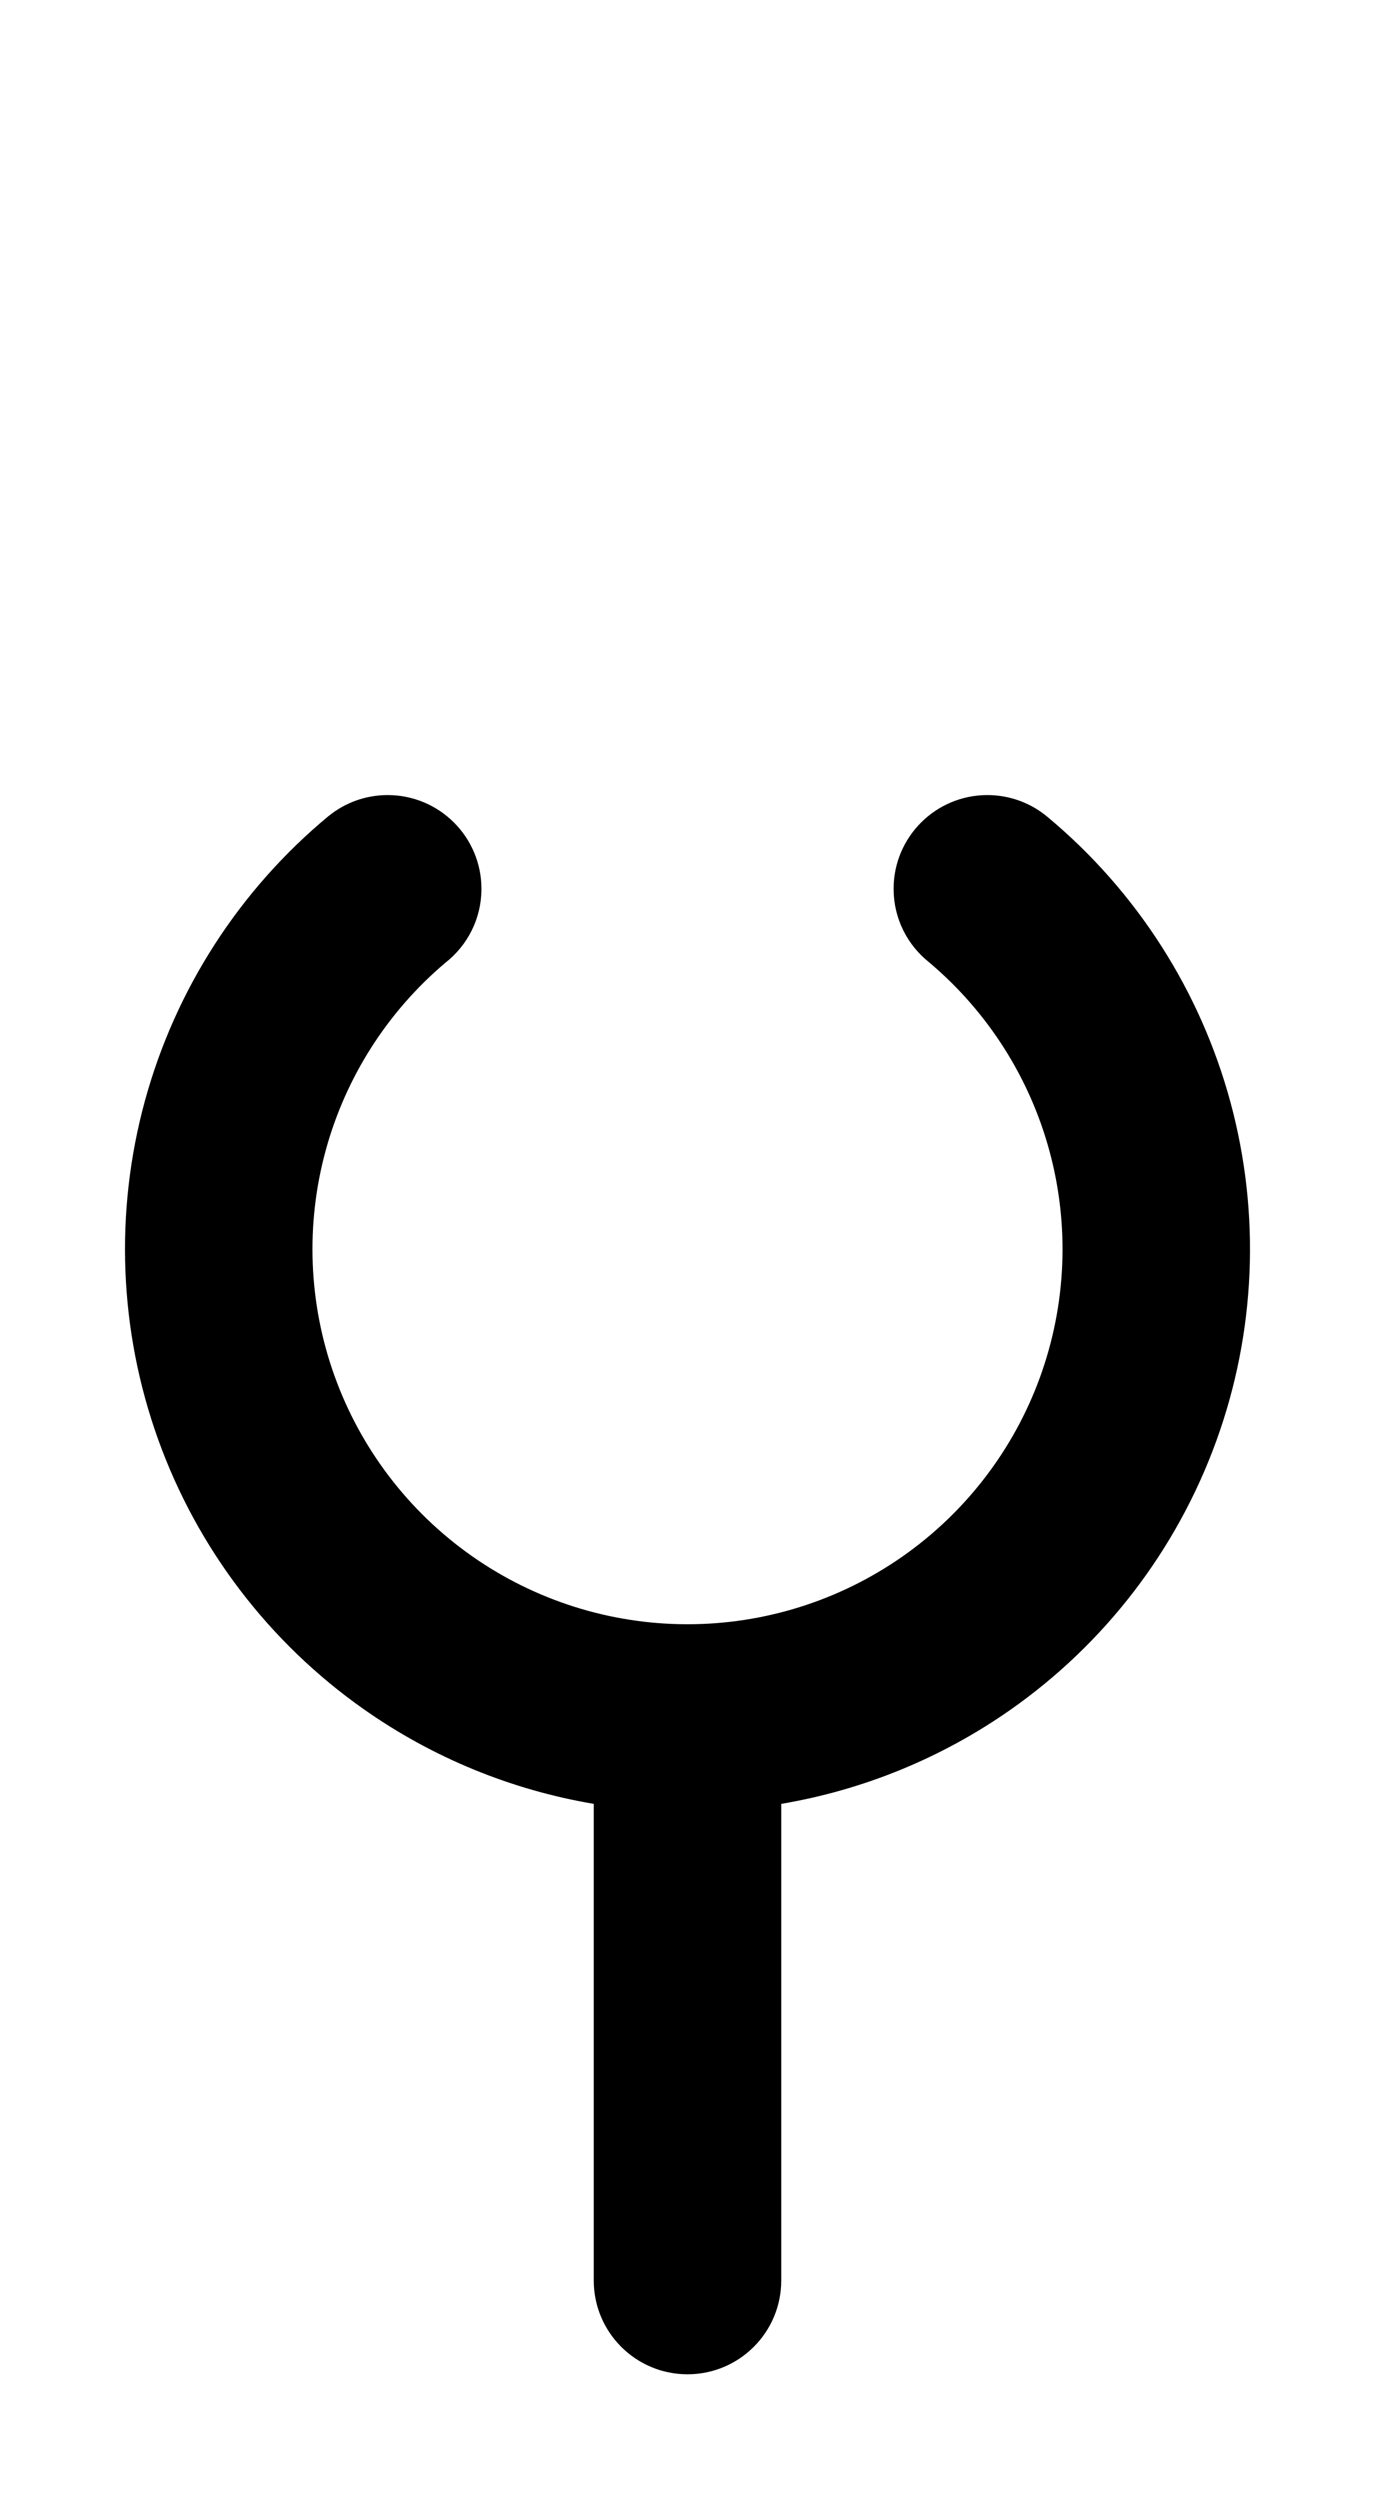 <svg width="550" height="1000" viewBox="0 0 550 1000" fill="none" xmlns="http://www.w3.org/2000/svg">
<path d="M192.578 355.5C192.578 334.79 175.789 318 155.078 318C146.162 318 137.971 321.112 131.536 326.309L131.527 326.299C95.883 355.805 70.203 395.583 57.985 440.214C45.767 484.844 47.607 532.156 63.253 575.703C78.9 619.25 107.593 656.913 145.421 683.562C173.025 703.008 204.514 715.899 237.5 721.474V912.121C237.5 932.832 254.289 949.621 275 949.621C295.71 949.621 312.5 932.832 312.5 912.121V721.474C345.249 715.938 376.531 703.191 404 683.968C441.913 657.438 470.723 619.865 486.506 576.367C502.29 532.87 504.278 485.564 492.201 440.895C480.152 396.335 454.692 356.562 419.275 326.966C412.726 321.375 404.227 318 394.941 318C374.231 318 357.441 334.79 357.441 355.5C357.441 367.406 362.991 378.017 371.643 384.886C395.022 404.578 411.832 430.947 419.813 460.467C427.866 490.249 426.54 521.789 416.017 550.79C405.493 579.791 386.285 604.842 361.008 622.53C335.731 640.218 305.615 649.683 274.764 649.634C243.913 649.586 213.828 640.027 188.606 622.259C163.385 604.492 144.255 579.381 133.823 550.347C123.391 521.313 122.164 489.769 130.31 460.013C138.313 430.78 154.977 404.67 178.094 385.108C186.908 378.246 192.578 367.535 192.578 355.5Z" fill="black"/>
</svg>

